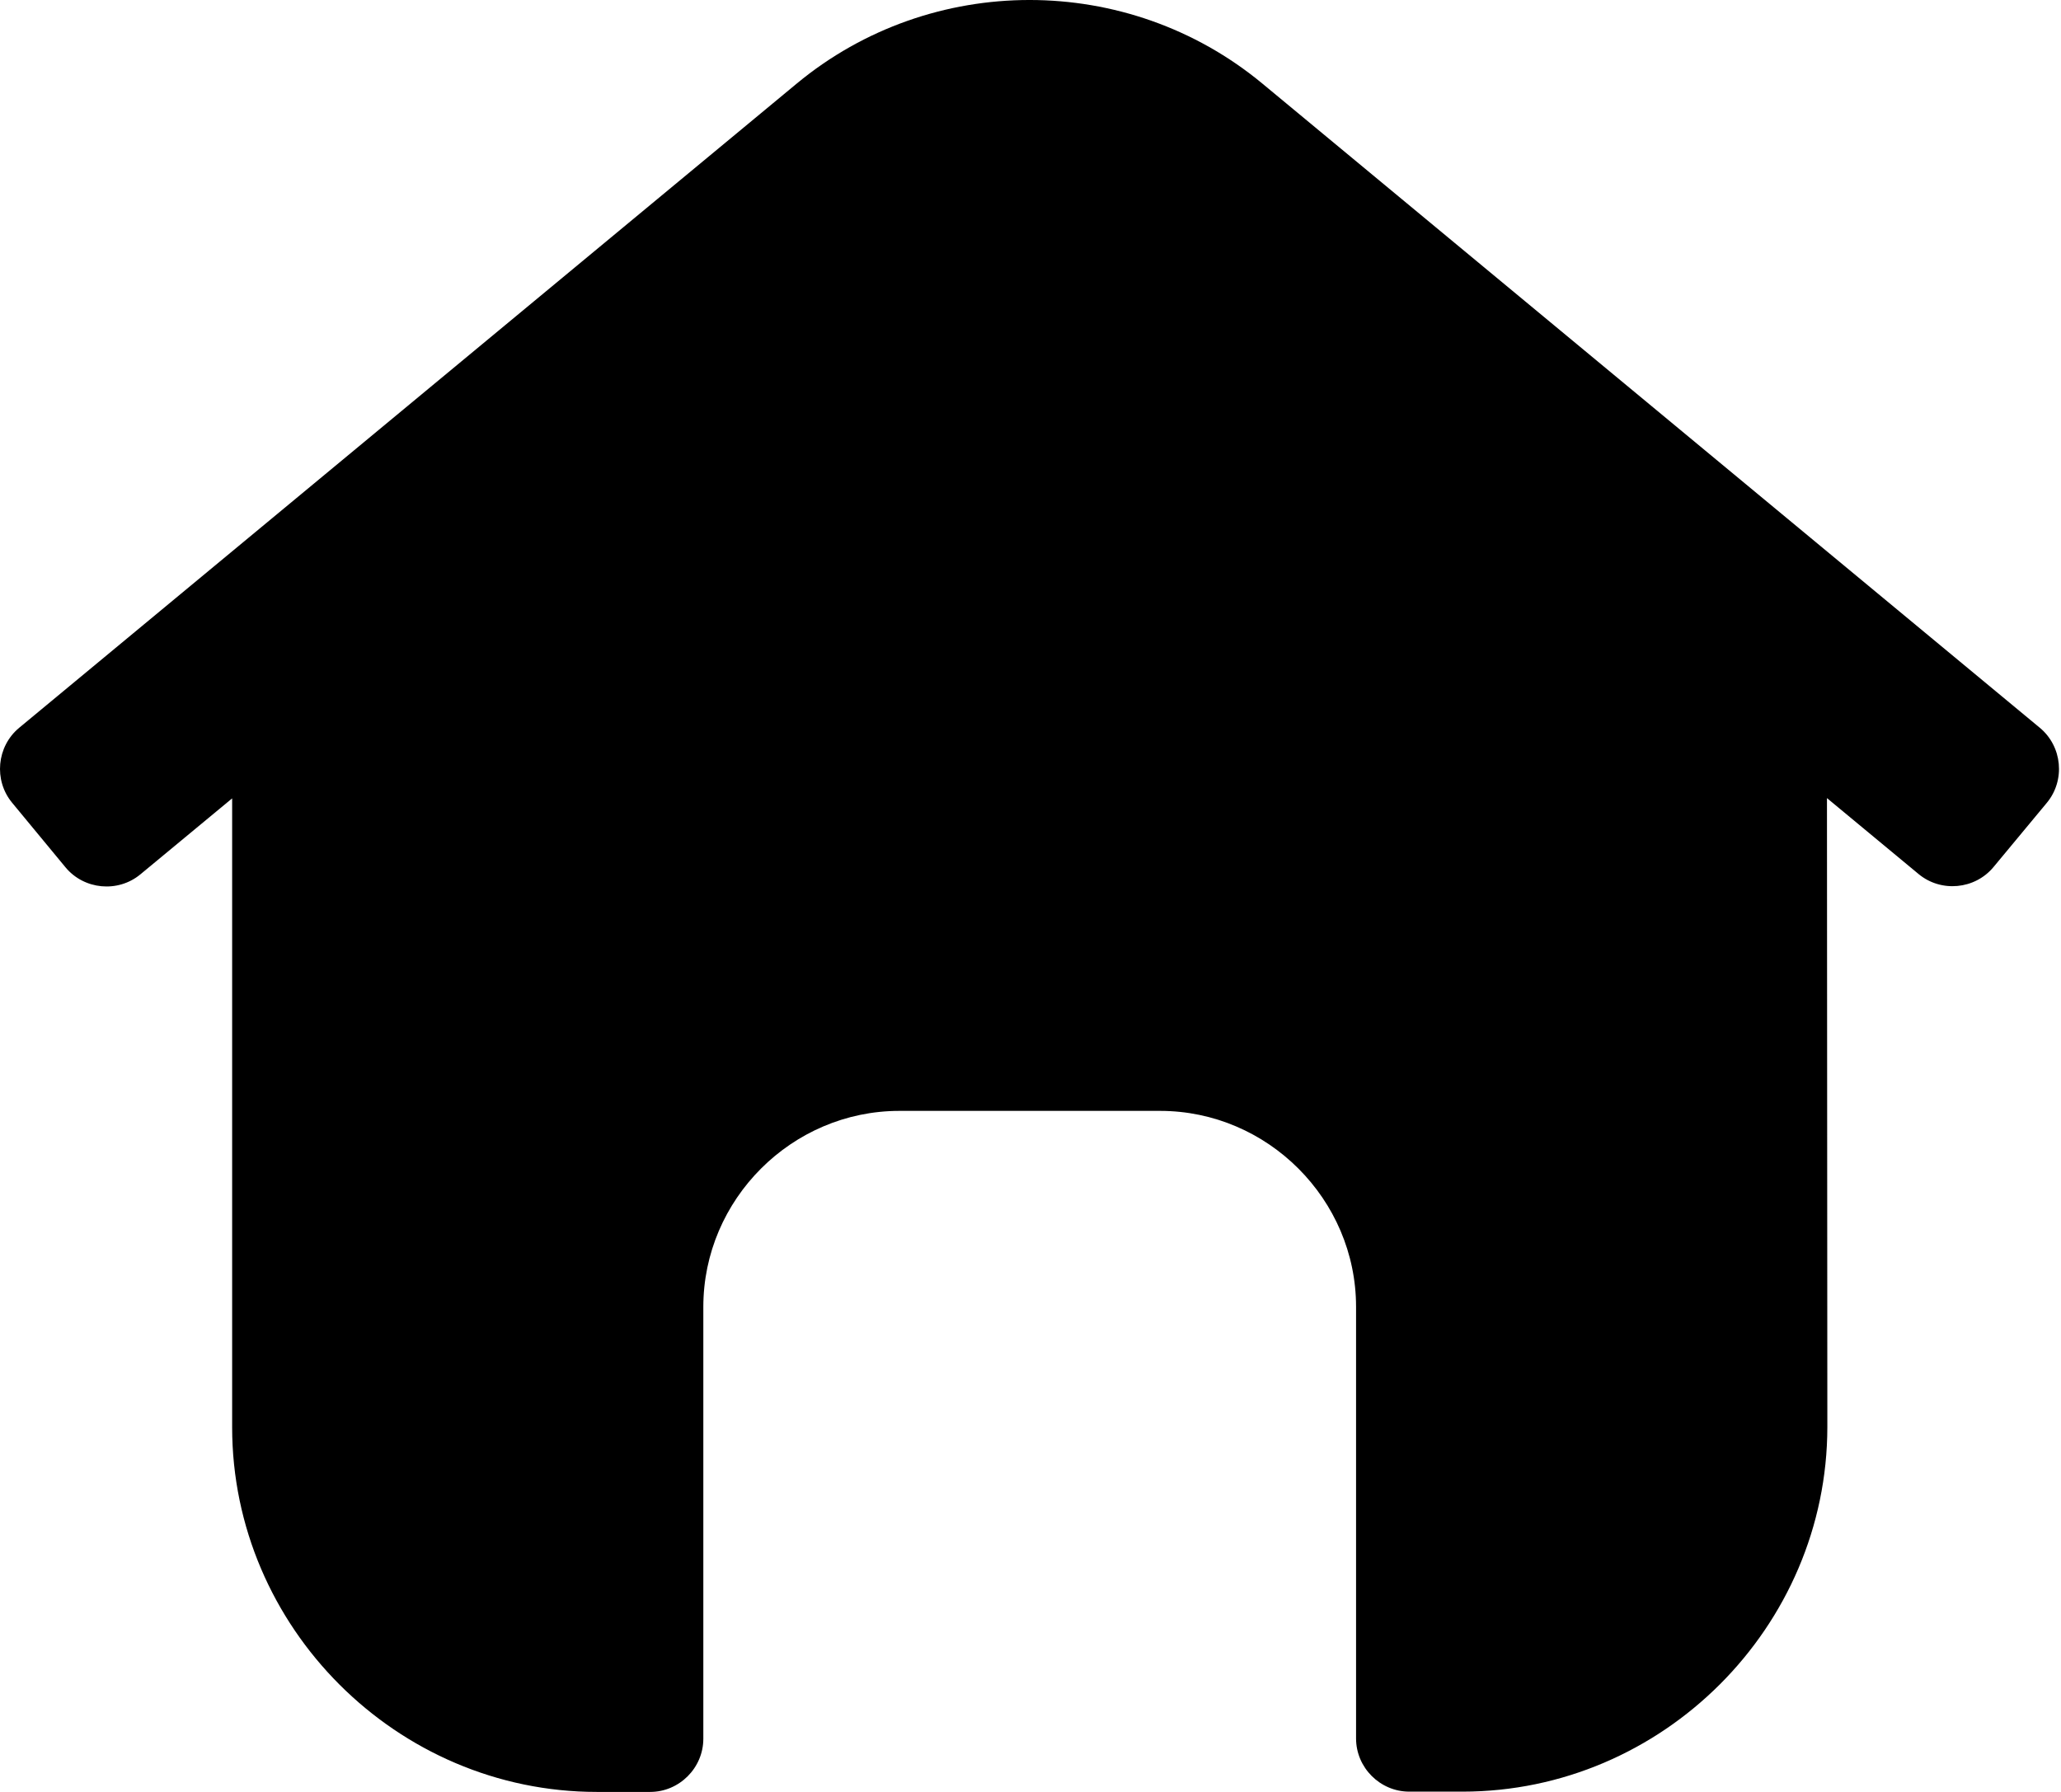 <?xml version="1.0" encoding="UTF-8" standalone="no"?><!DOCTYPE svg PUBLIC "-//W3C//DTD SVG 1.1//EN" "http://www.w3.org/Graphics/SVG/1.1/DTD/svg11.dtd"><svg width="100%" height="100%" viewBox="0 0 345 300" version="1.1" xmlns="http://www.w3.org/2000/svg" xmlns:xlink="http://www.w3.org/1999/xlink" xml:space="preserve" xmlns:serif="http://www.serif.com/" style="fill-rule:evenodd;clip-rule:evenodd;stroke-linejoin:round;stroke-miterlimit:2;"><path d="M305.823,133.616l15.346,12.721c3.761,3.112 9.415,2.581 12.531,-1.176l8.937,-10.766c3.113,-3.766 2.582,-9.425 -1.177,-12.547l-130.159,-107.864c-22.512,-18.645 -55.409,-18.645 -77.921,-0l-130.175,107.864c-3.759,3.122 -4.29,8.781 -1.177,12.547l8.937,10.813c3.116,3.757 8.77,4.288 12.531,1.177l15.362,-12.722l-0,105.273c-0,33.499 27.565,61.064 61.064,61.064l8.905,0c4.886,0 8.905,-4.02 8.905,-8.905l0,-72.291c0,-18.006 14.817,-32.823 32.823,-32.823l43.571,0c0.022,0 0.043,0 0.064,0c17.997,0 32.806,14.81 32.806,32.807c0,0.005 0,0.01 0,0.016l0,72.243c0,4.885 4.02,8.905 8.905,8.905l8.906,0c33.501,0 61.071,-27.562 61.08,-61.064l-0.064,-105.272Z" style="fill-rule:nonzero;"/></svg>
